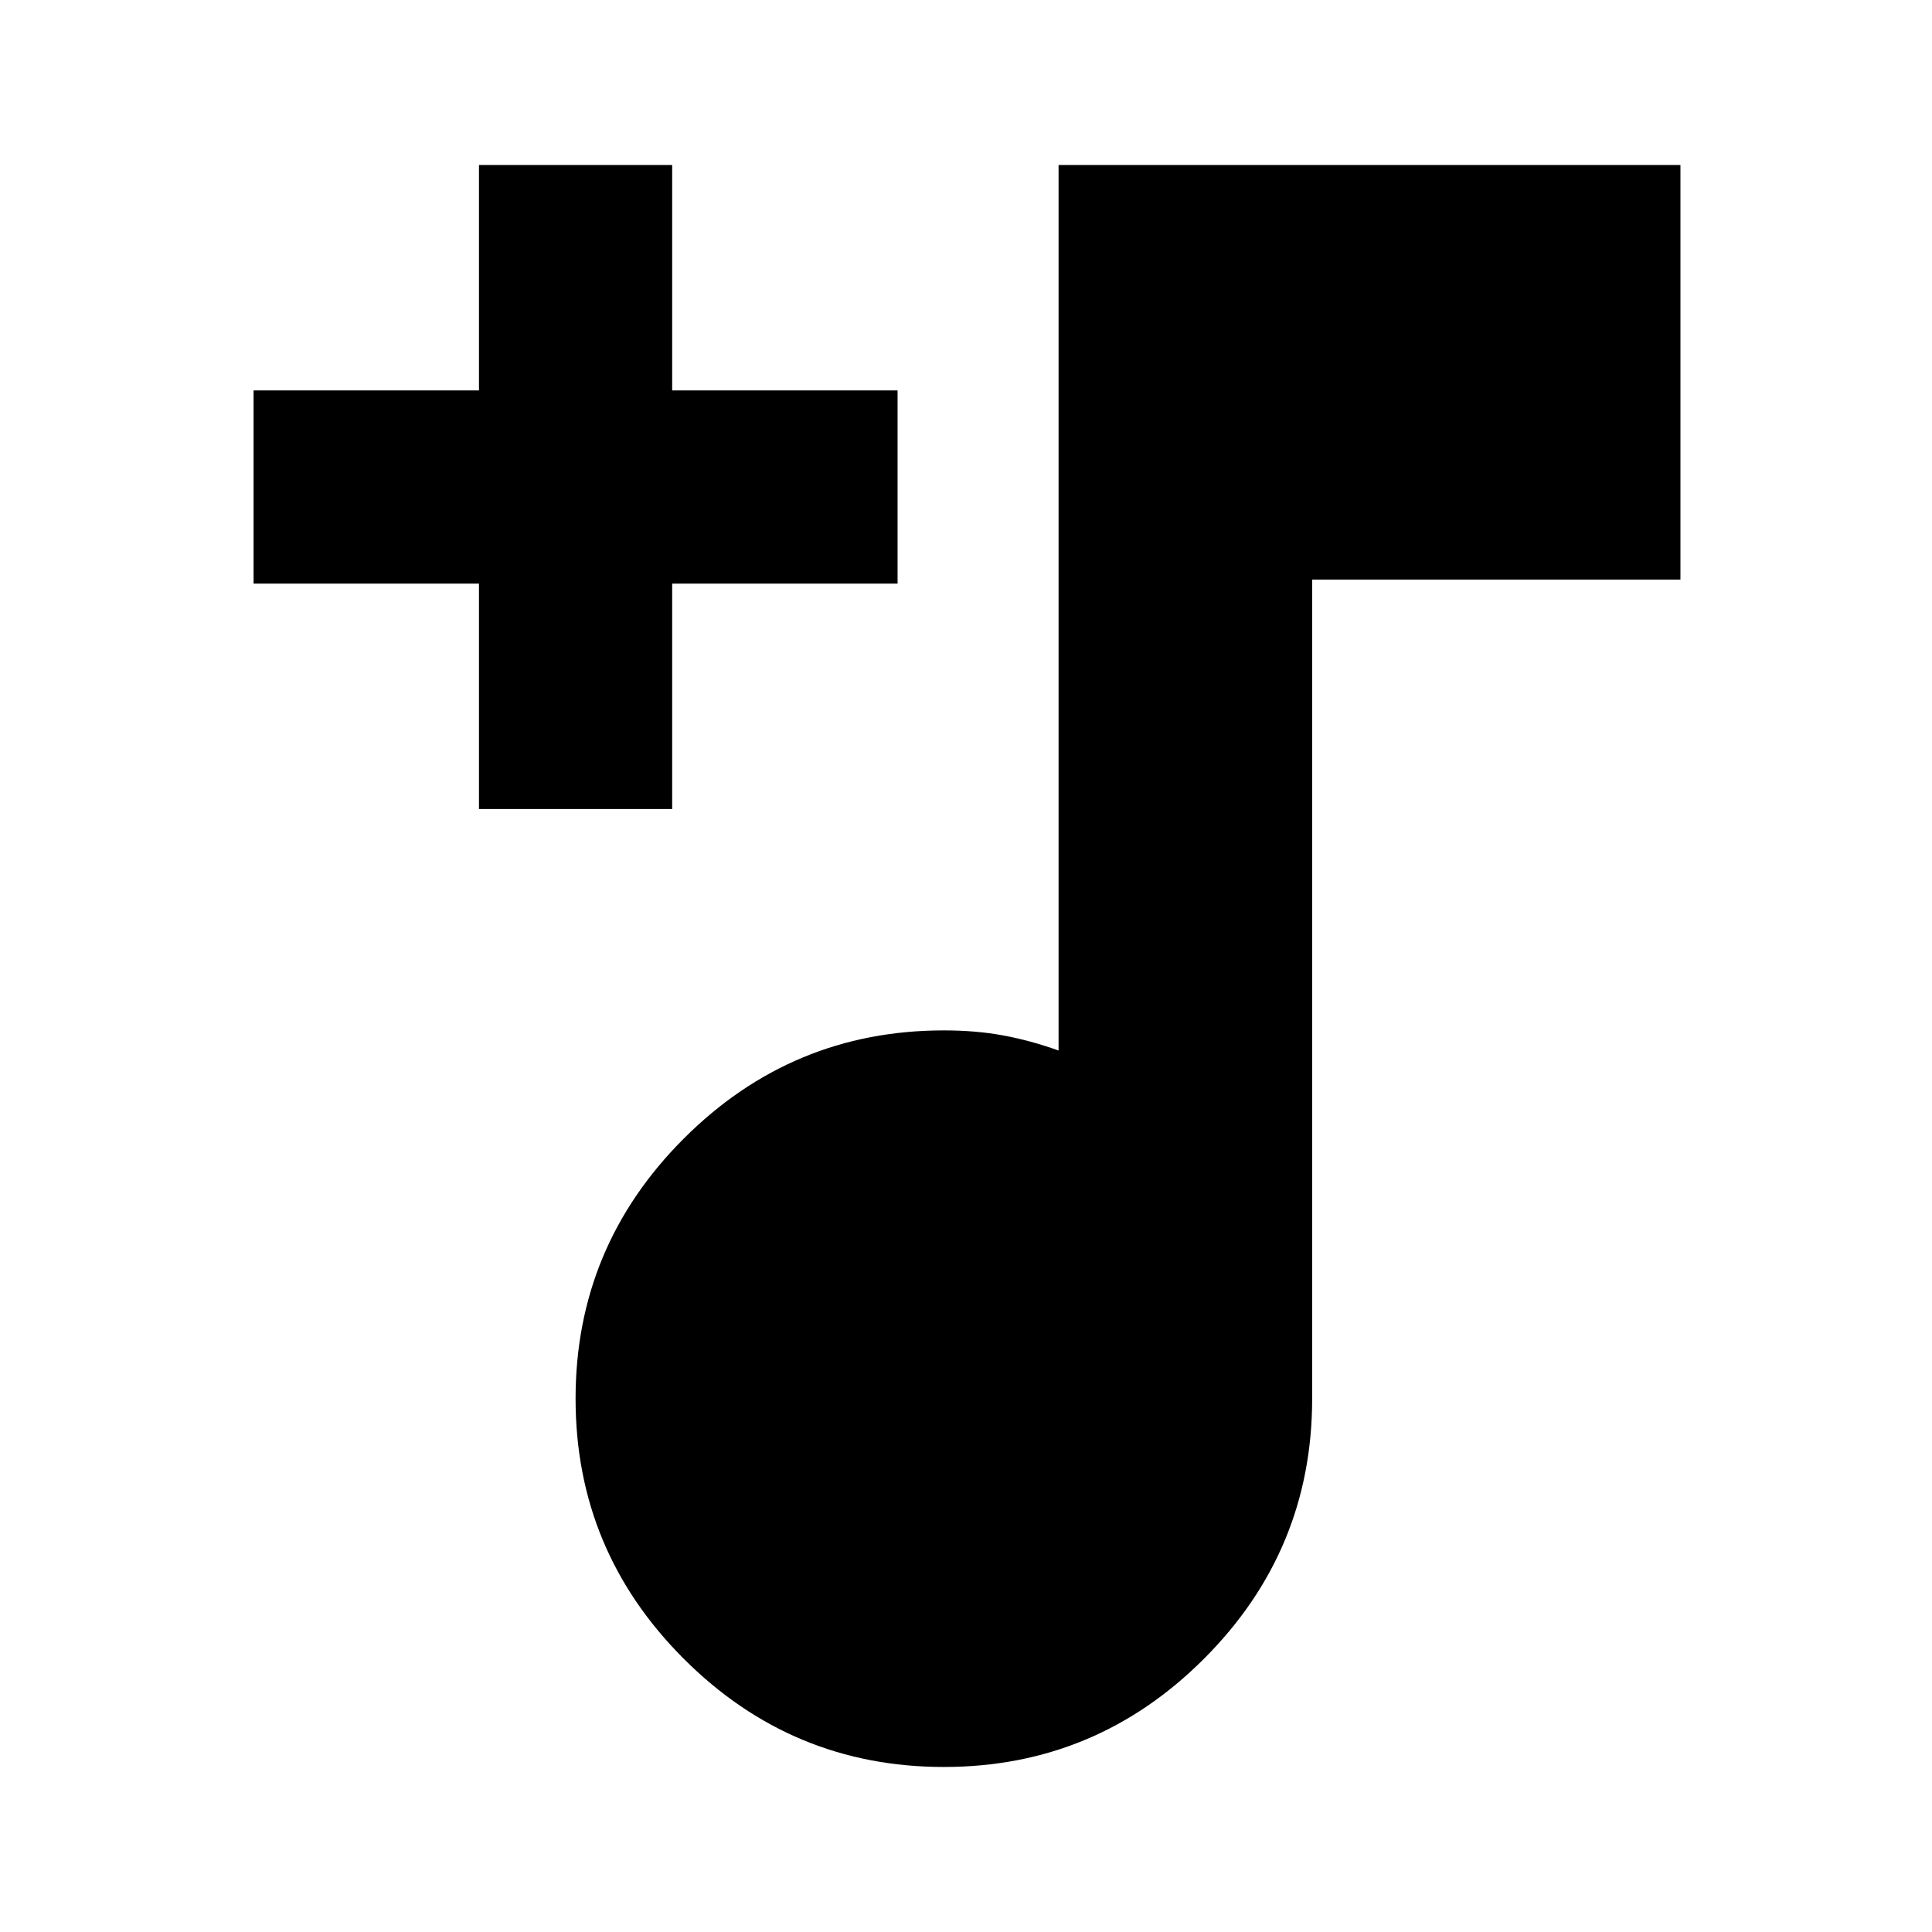 <svg xmlns="http://www.w3.org/2000/svg" height="24" viewBox="0 -960 960 960" width="24"><path d="M469-82q-75.49 0-129.24-53.76Q286-189.51 286-265q0-75.49 53.76-129.24Q393.51-448 469-448q15.95 0 29.48 2.5Q512-443 526-438v-440h309v206H652v407q0 75.49-53.76 129.24Q544.49-82 469-82ZM238-558v-112H126v-96h112v-112h96v112h112v96H334v112h-96Z"/></svg>